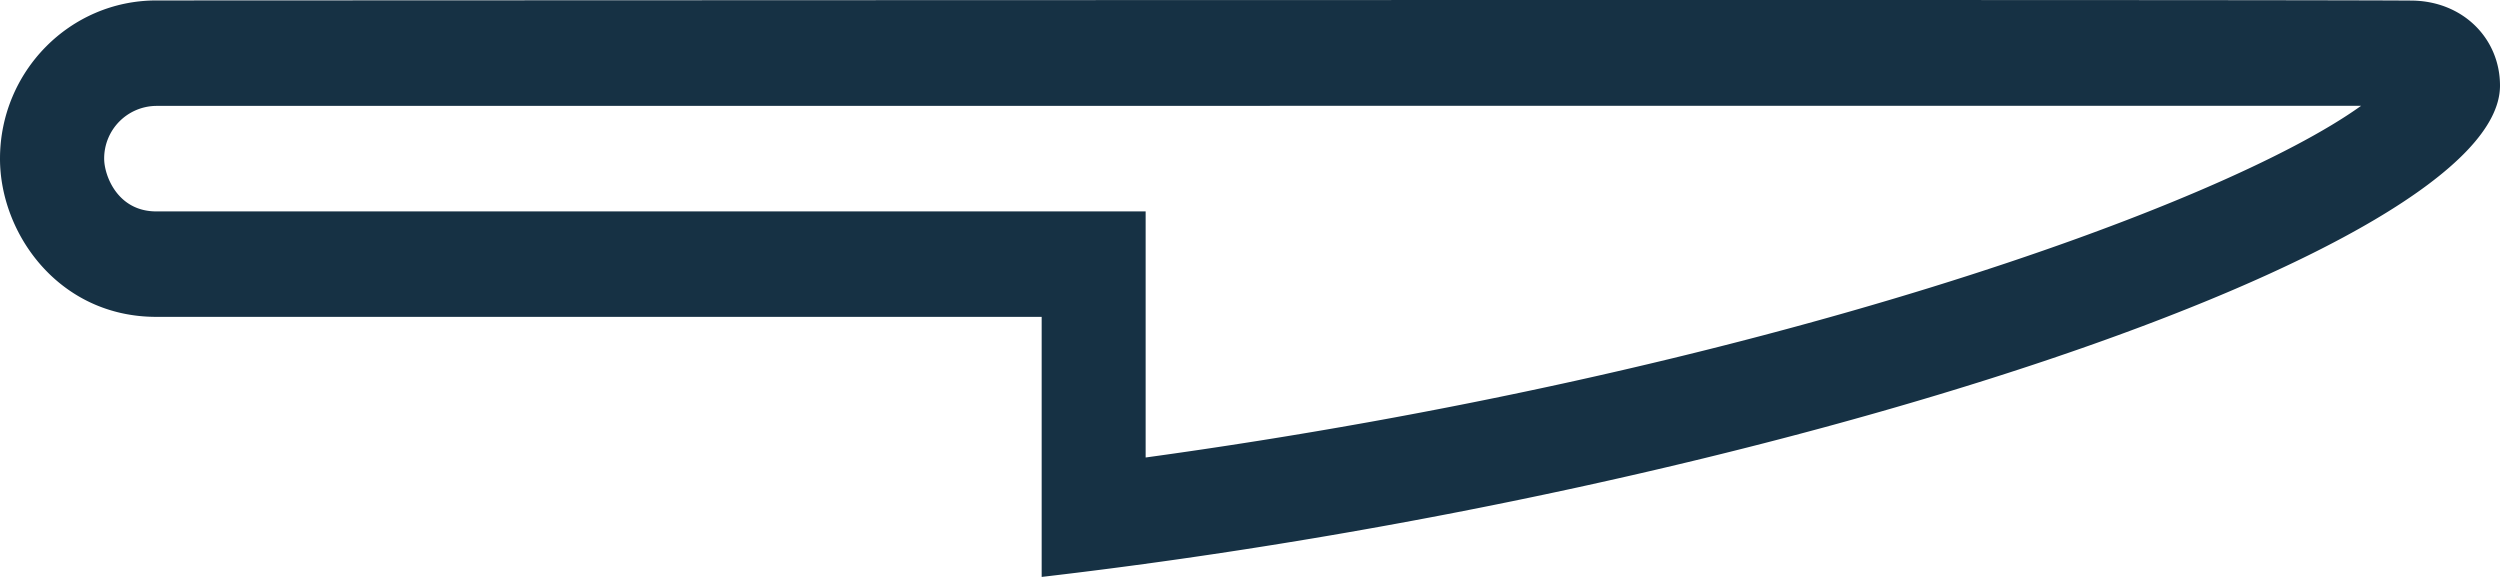 <svg width="39" height="9" viewBox="0 0 39 9" fill="none" xmlns="http://www.w3.org/2000/svg"><path fill-rule="evenodd" clip-rule="evenodd" d="M39 1.336C39 3.896 27.619 7.68 16.25 9V4.943H2.437C.925 4.943 0 3.652 0 2.476 0 1.114 1.092.007 2.438.007c8.185-.003 32.912-.015 35.18.002C38.42.014 39 .6 39 1.336Zm-2.166.314-34.397.002a.82.82 0 0 0-.812.824c0 .258.205.822.813.822h15.434v3.839c9.57-1.316 16.815-3.943 18.962-5.487Z" fill="#163144"/></svg>
